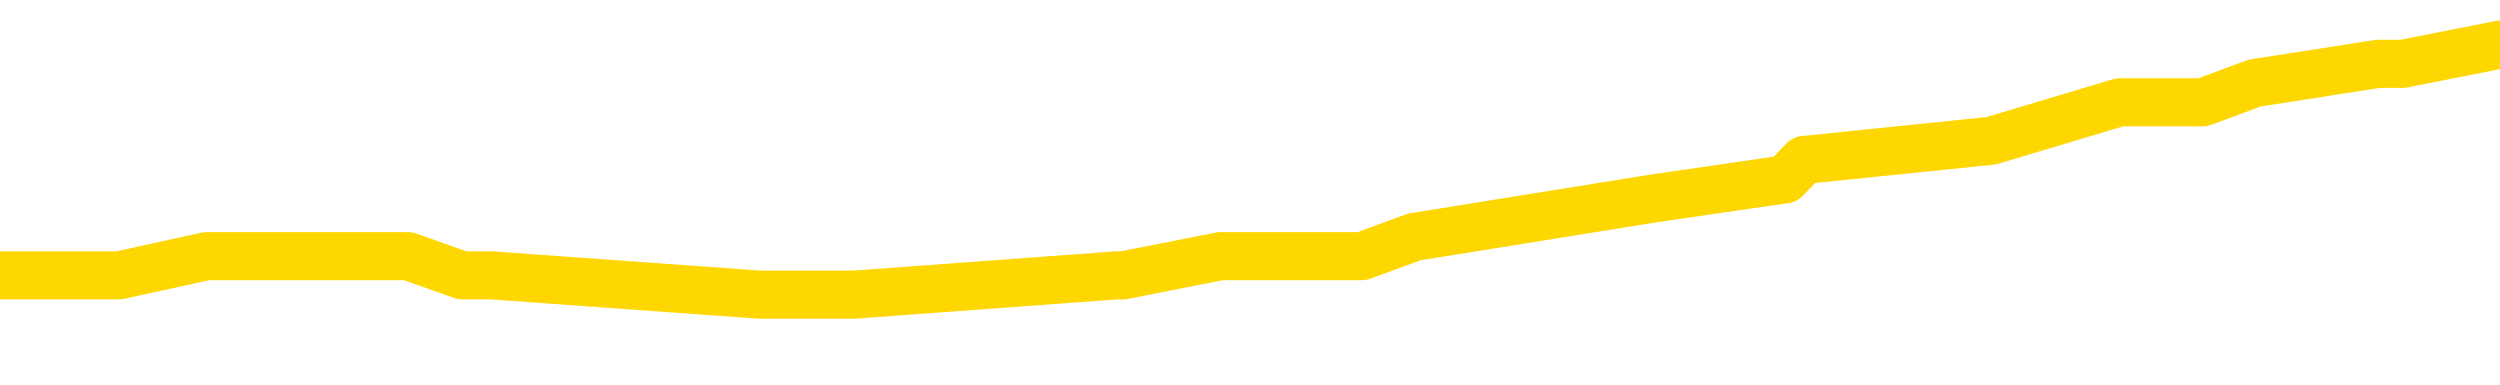 <svg xmlns="http://www.w3.org/2000/svg" version="1.1" viewBox="0 0 6500 1000">
	<path fill="none" stroke="gold" stroke-width="125" stroke-linecap="round" stroke-linejoin="round" d="M0 137079  L-974614 137079 L-974429 137029 L-973939 136930 L-973646 136880 L-973334 136780 L-973100 136730 L-973047 136630 L-972987 136530 L-972834 136480 L-972794 136380 L-972661 136330 L-972369 136280 L-971828 136280 L-971218 136230 L-971170 136230 L-970530 136180 L-970496 136180 L-969971 136180 L-969838 136130 L-969448 136030 L-969120 135931 L-969003 135831 L-968791 135731 L-968074 135731 L-967504 135681 L-967397 135681 L-967223 135631 L-967001 135531 L-966600 135481 L-966574 135381 L-965646 135281 L-965559 135181 L-965476 135081 L-965406 134982 L-965109 134932 L-964957 134832 L-963067 134882 L-962966 134882 L-962704 134882 L-962410 134932 L-962269 134832 L-962020 134832 L-961984 134782 L-961826 134732 L-961362 134632 L-961109 134582 L-960897 134482 L-960646 134432 L-960297 134382 L-959370 134282 L-959276 134182 L-958865 134132 L-957694 134032 L-956505 133983 L-956413 133883 L-956386 133783 L-956119 133683 L-955821 133583 L-955692 133483 L-955654 133383 L-954840 133383 L-954456 133433 L-953395 133483 L-953334 133483 L-953069 134482 L-952598 135431 L-952405 136380 L-952142 137329 L-951805 137279 L-951669 137229 L-951214 137179 L-950470 137129 L-950453 137079 L-950288 136980 L-950219 136980 L-949703 136930 L-948675 136930 L-948478 136880 L-947990 136830 L-947628 136780 L-947219 136780 L-946834 136830 L-945130 136830 L-945032 136830 L-944960 136830 L-944899 136830 L-944715 136780 L-944378 136780 L-943738 136730 L-943661 136680 L-943599 136680 L-943413 136630 L-943333 136630 L-943156 136580 L-943137 136530 L-942907 136530 L-942519 136480 L-941630 136480 L-941591 136430 L-941503 136380 L-941475 136280 L-940467 136230 L-940318 136130 L-940293 136080 L-940160 136030 L-940121 135981 L-938862 135931 L-938805 135931 L-938265 135881 L-938212 135881 L-938166 135881 L-937770 135831 L-937631 135781 L-937431 135731 L-937284 135731 L-937120 135731 L-936843 135781 L-936484 135781 L-935932 135731 L-935287 135681 L-935028 135581 L-934874 135531 L-934474 135481 L-934433 135431 L-934313 135381 L-934251 135431 L-934237 135431 L-934143 135431 L-933850 135381 L-933699 135181 L-933368 135081 L-933291 134982 L-933215 134932 L-932988 134782 L-932922 134682 L-932694 134582 L-932641 134482 L-932477 134432 L-931471 134382 L-931288 134332 L-930737 134282 L-930344 134182 L-929946 134132 L-929096 134032 L-929018 133983 L-928439 133933 L-927997 133933 L-927756 133883 L-927599 133883 L-927198 133783 L-927178 133783 L-926733 133733 L-926327 133683 L-926192 133583 L-926016 133483 L-925880 133383 L-925630 133283 L-924630 133233 L-924548 133183 L-924412 133133 L-924374 133083 L-923484 133033 L-923268 132984 L-922825 132934 L-922707 132884 L-922651 132834 L-921974 132834 L-921874 132784 L-921845 132784 L-920504 132734 L-920098 132684 L-920058 132634 L-919130 132584 L-919032 132534 L-918899 132484 L-918495 132434 L-918468 132384 L-918375 132334 L-918159 132284 L-917748 132184 L-916594 132084 L-916303 131985 L-916274 131885 L-915666 131835 L-915416 131735 L-915396 131685 L-914467 131635 L-914415 131535 L-914293 131485 L-914276 131385 L-914120 131335 L-913944 131235 L-913808 131185 L-913751 131135 L-913643 131085 L-913558 131035 L-913325 130986 L-913250 130936 L-912941 130886 L-912824 130836 L-912654 130786 L-912563 130736 L-912460 130736 L-912437 130686 L-912360 130686 L-912262 130586 L-911895 130536 L-911790 130486 L-911287 130436 L-910835 130386 L-910797 130336 L-910773 130286 L-910732 130236 L-910603 130186 L-910502 130136 L-910061 130086 L-909779 130036 L-909186 129987 L-909056 129937 L-908782 129837 L-908629 129787 L-908476 129737 L-908391 129637 L-908313 129587 L-908127 129537 L-908076 129537 L-908049 129487 L-907969 129437 L-907946 129387 L-907663 129287 L-907059 129187 L-906063 129137 L-905765 129087 L-905032 129037 L-904787 128988 L-904697 128938 L-904120 128888 L-903422 128838 L-902669 128788 L-902351 128738 L-901968 128638 L-901891 128588 L-901256 128538 L-901071 128488 L-900983 128488 L-900854 128488 L-900541 128438 L-900491 128388 L-900349 128338 L-900328 128288 L-899360 128238 L-898815 128188 L-898336 128188 L-898275 128188 L-897952 128188 L-897930 128138 L-897868 128138 L-897658 128088 L-897581 128038 L-897526 127989 L-897504 127939 L-897464 127889 L-897449 127839 L-896691 127789 L-896675 127739 L-895876 127689 L-895723 127639 L-894818 127589 L-894312 127539 L-894082 127439 L-894041 127439 L-893926 127389 L-893749 127339 L-892995 127389 L-892860 127339 L-892696 127289 L-892378 127239 L-892202 127139 L-891180 127039 L-891156 126940 L-890905 126890 L-890692 126790 L-890058 126740 L-889820 126640 L-889788 126540 L-889610 126440 L-889529 126340 L-889440 126290 L-889375 126190 L-888935 126090 L-888912 126040 L-888371 125991 L-888115 125941 L-887620 125891 L-886743 125841 L-886706 125791 L-886653 125741 L-886612 125691 L-886495 125641 L-886219 125591 L-886011 125491 L-885814 125391 L-885791 125291 L-885741 125191 L-885701 125141 L-885624 125091 L-885026 124992 L-884966 124942 L-884863 124892 L-884708 124842 L-884076 124792 L-883396 124742 L-883093 124642 L-882746 124592 L-882548 124542 L-882500 124442 L-882180 124392 L-881552 124342 L-881406 124292 L-881369 124242 L-881311 124192 L-881235 124092 L-880993 124092 L-880905 124042 L-880811 123993 L-880517 123943 L-880383 123893 L-880323 123843 L-880286 123743 L-880014 123743 L-879008 123693 L-878832 123643 L-878781 123643 L-878489 123593 L-878296 123493 L-877963 123443 L-877457 123393 L-876895 123293 L-876880 123193 L-876863 123143 L-876763 123043 L-876648 122944 L-876609 122844 L-876571 122794 L-876506 122794 L-876478 122744 L-876339 122794 L-876046 122794 L-875996 122794 L-875891 122794 L-875626 122744 L-875161 122694 L-875017 122694 L-874962 122594 L-874905 122544 L-874714 122494 L-874349 122444 L-874134 122444 L-873940 122444 L-873882 122444 L-873823 122344 L-873669 122294 L-873399 122244 L-872970 122494 L-872954 122494 L-872877 122444 L-872813 122394 L-872683 122044 L-872660 121995 L-872376 121945 L-872328 121895 L-872273 121845 L-871811 121795 L-871772 121795 L-871732 121745 L-871541 121695 L-871061 121645 L-870574 121595 L-870557 121545 L-870519 121495 L-870263 121445 L-870186 121345 L-869956 121295 L-869940 121195 L-869645 121095 L-869203 121045 L-868756 120996 L-868251 120946 L-868098 120896 L-867811 120846 L-867771 120746 L-867440 120696 L-867218 120646 L-866701 120546 L-866625 120496 L-866377 120396 L-866183 120296 L-866123 120246 L-865346 120196 L-865272 120196 L-865042 120146 L-865025 120146 L-864963 120096 L-864768 120046 L-864304 120046 L-864280 119997 L-864151 119997 L-862850 119997 L-862833 119997 L-862756 119947 L-862662 119947 L-862445 119947 L-862293 119897 L-862115 119947 L-862061 119997 L-861774 120046 L-861734 120046 L-861364 120046 L-860924 120046 L-860741 120046 L-860420 119997 L-860125 119997 L-859679 119897 L-859607 119847 L-859145 119747 L-858707 119697 L-858525 119647 L-857071 119547 L-856939 119497 L-856482 119397 L-856256 119347 L-855869 119247 L-855353 119147 L-854399 119047 L-853604 118948 L-852930 118898 L-852504 118798 L-852193 118748 L-851963 118598 L-851280 118448 L-851267 118298 L-851057 118098 L-851035 118048 L-850861 117949 L-849911 117899 L-849643 117799 L-848827 117749 L-848517 117649 L-848479 117599 L-848422 117499 L-847805 117449 L-847167 117349 L-845541 117299 L-844867 117249 L-844225 117249 L-844148 117249 L-844091 117249 L-844056 117249 L-844027 117199 L-843915 117099 L-843898 117049 L-843875 117000 L-843721 116950 L-843668 116850 L-843590 116800 L-843471 116750 L-843373 116700 L-843256 116650 L-842986 116550 L-842716 116500 L-842699 116400 L-842499 116350 L-842352 116250 L-842125 116200 L-841991 116150 L-841683 116100 L-841623 116050 L-841270 115951 L-840921 115901 L-840820 115851 L-840756 115751 L-840696 115701 L-840311 115601 L-839930 115551 L-839826 115501 L-839566 115451 L-839295 115351 L-839136 115301 L-839103 115251 L-839041 115201 L-838900 115151 L-838716 115101 L-838672 115051 L-838383 115051 L-838367 115001 L-838134 115001 L-838073 114952 L-838035 114952 L-837455 114902 L-837321 114852 L-837298 114652 L-837280 114302 L-837262 113903 L-837246 113503 L-837222 113103 L-837206 112804 L-837184 112454 L-837168 112104 L-837145 111905 L-837128 111705 L-837106 111555 L-837089 111455 L-837040 111305 L-836968 111155 L-836934 110906 L-836910 110706 L-836874 110506 L-836833 110306 L-836796 110206 L-836780 110006 L-836756 109857 L-836719 109757 L-836702 109607 L-836679 109507 L-836661 109407 L-836642 109307 L-836626 109207 L-836597 109057 L-836571 108908 L-836526 108858 L-836509 108758 L-836467 108708 L-836419 108608 L-836349 108508 L-836333 108408 L-836317 108308 L-836255 108258 L-836216 108208 L-836177 108158 L-836011 108108 L-835946 108058 L-835930 108008 L-835885 107909 L-835827 107859 L-835614 107809 L-835581 107759 L-835539 107709 L-835461 107659 L-834923 107609 L-834845 107559 L-834741 107459 L-834652 107409 L-834476 107359 L-834125 107309 L-833969 107259 L-833532 107209 L-833375 107159 L-833245 107109 L-832541 107009 L-832340 106960 L-831380 106860 L-830897 106810 L-830798 106810 L-830706 106760 L-830461 106710 L-830388 106660 L-829945 106560 L-829849 106510 L-829834 106460 L-829817 106410 L-829793 106360 L-829327 106310 L-829110 106260 L-828970 106210 L-828676 106160 L-828588 106110 L-828546 106060 L-828517 106010 L-828344 105961 L-828285 105911 L-828209 105861 L-828128 105811 L-828059 105811 L-827749 105761 L-827664 105711 L-827450 105661 L-827415 105611 L-826732 105561 L-826633 105511 L-826428 105461 L-826382 105411 L-826103 105361 L-826041 105311 L-826024 105211 L-825946 105161 L-825638 105061 L-825613 105011 L-825560 104912 L-825537 104862 L-825414 104812 L-825279 104712 L-825034 104662 L-824909 104662 L-824262 104612 L-824246 104612 L-824221 104612 L-824041 104512 L-823965 104462 L-823873 104412 L-823445 104362 L-823029 104312 L-822636 104212 L-822558 104162 L-822539 104112 L-822175 104062 L-821939 104012 L-821711 103963 L-821398 103913 L-821320 103863 L-821239 103763 L-821061 103663 L-821045 103613 L-820780 103513 L-820700 103463 L-820470 103413 L-820244 103363 L-819928 103363 L-819753 103313 L-819392 103313 L-819000 103263 L-818931 103163 L-818867 103113 L-818726 103013 L-818675 102964 L-818573 102864 L-818071 102814 L-817874 102764 L-817627 102714 L-817442 102664 L-817142 102614 L-817066 102564 L-816900 102464 L-816016 102414 L-815987 102314 L-815864 102214 L-815285 102164 L-815207 102114 L-814494 102114 L-814182 102114 L-813969 102114 L-813952 102114 L-813566 102114 L-813041 102014 L-812594 101965 L-812265 101915 L-812112 101865 L-811786 101865 L-811608 101815 L-811526 101815 L-811320 101715 L-811145 101665 L-810216 101615 L-809326 101565 L-809287 101515 L-809059 101515 L-808680 101465 L-807893 101415 L-807658 101365 L-807582 101315 L-807225 101265 L-806653 101165 L-806386 101115 L-806000 101065 L-805896 101065 L-805726 101065 L-805108 101065 L-804896 101065 L-804588 101065 L-804535 101015 L-804408 100966 L-804355 100916 L-804235 100866 L-803899 100766 L-802940 100716 L-802809 100616 L-802607 100566 L-801976 100516 L-801664 100466 L-801251 100416 L-801223 100366 L-801078 100316 L-800658 100266 L-799325 100266 L-799278 100216 L-799150 100116 L-799133 100066 L-798555 99967 L-798349 99917 L-798320 99867 L-798279 99817 L-798221 99767 L-798184 99717 L-798105 99667 L-797963 99617 L-797508 99567 L-797390 99517 L-797105 99467 L-796732 99417 L-796636 99367 L-796309 99317 L-795955 99267 L-795785 99217 L-795737 99167 L-795628 99117 L-795539 99067 L-795511 99017 L-795435 98918 L-795132 98868 L-795098 98768 L-795026 98718 L-794658 98668 L-794323 98618 L-794242 98618 L-794022 98568 L-793851 98518 L-793823 98468 L-793326 98418 L-792777 98318 L-791896 98268 L-791798 98168 L-791721 98118 L-791446 98068 L-791199 97969 L-791125 97919 L-791063 97819 L-790945 97769 L-790902 97719 L-790792 97669 L-790715 97569 L-790015 97519 L-789769 97469 L-789729 97419 L-789573 97369 L-788974 97369 L-788747 97369 L-788655 97369 L-788180 97369 L-787582 97269 L-787063 97219 L-787042 97169 L-786896 97119 L-786576 97119 L-786034 97119 L-785802 97119 L-785632 97119 L-785145 97069 L-784918 97019 L-784833 96970 L-784487 96920 L-784161 96920 L-783638 96870 L-783310 96820 L-782710 96770 L-782512 96670 L-782460 96620 L-782420 96570 L-782139 96520 L-781454 96420 L-781144 96370 L-781119 96270 L-780928 96220 L-780705 96170 L-780619 96120 L-779955 96020 L-779931 95971 L-779709 95871 L-779379 95821 L-779027 95721 L-778822 95671 L-778590 95571 L-778332 95521 L-778142 95421 L-778095 95371 L-777868 95321 L-777833 95271 L-777677 95221 L-777463 95171 L-777290 95121 L-777198 95071 L-776921 95021 L-776677 94972 L-776362 94922 L-775936 94922 L-775898 94922 L-775415 94922 L-775182 94922 L-774970 94872 L-774744 94822 L-774194 94822 L-773947 94772 L-773113 94772 L-773057 94722 L-773035 94672 L-772877 94622 L-772416 94572 L-772375 94522 L-772035 94422 L-771902 94372 L-771679 94322 L-771107 94272 L-770635 94222 L-770440 94172 L-770248 94122 L-770058 94072 L-769956 94022 L-769588 93973 L-769542 93923 L-769460 93873 L-768167 93823 L-768119 93773 L-767850 93773 L-767705 93773 L-767154 93773 L-767037 93723 L-766956 93673 L-766596 93623 L-766373 93573 L-766091 93523 L-765762 93423 L-765254 93373 L-765142 93323 L-765063 93273 L-764899 93223 L-764604 93223 L-764136 93223 L-763939 93273 L-763889 93273 L-763239 93223 L-763117 93173 L-762663 93173 L-762627 93123 L-762159 93073 L-762048 93023 L-762032 92974 L-761816 92974 L-761635 92924 L-761103 92924 L-760073 92924 L-759874 92874 L-759416 92824 L-758468 92724 L-758369 92674 L-758015 92574 L-757954 92524 L-757940 92474 L-757904 92424 L-757535 92374 L-757415 92324 L-757173 92274 L-757009 92224 L-756822 92174 L-756701 92124 L-755630 92024 L-754772 91975 L-754560 91875 L-754463 91825 L-754289 91725 L-753955 91675 L-753884 91625 L-753826 91575 L-753650 91575 L-753262 91525 L-753026 91475 L-752915 91425 L-752798 91375 L-751817 91325 L-751792 91275 L-751197 91175 L-751165 91175 L-751016 91125 L-750732 91075 L-749820 91075 L-748874 91075 L-748721 91025 L-748619 91025 L-748487 90976 L-748344 90926 L-748318 90876 L-748203 90826 L-747985 90776 L-747303 90726 L-747174 90676 L-746871 90626 L-746631 90526 L-746298 90476 L-745660 90426 L-745317 90326 L-745255 90276 L-745100 90276 L-744178 90276 L-743708 90276 L-743664 90276 L-743651 90226 L-743610 90176 L-743588 90126 L-743561 90076 L-743417 90026 L-742995 89977 L-742659 89977 L-742468 89927 L-742040 89927 L-741852 89877 L-741463 89777 L-740929 89727 L-740556 89677 L-740534 89677 L-740284 89627 L-740166 89577 L-740090 89527 L-739955 89477 L-739915 89427 L-739835 89377 L-739441 89327 L-738945 89277 L-738833 89177 L-738660 89127 L-738352 89077 L-737904 89027 L-737581 88978 L-737439 88878 L-737012 88778 L-736858 88678 L-736803 88578 L-735989 88528 L-735970 88478 L-735598 88428 L-735541 88428 L-734412 88378 L-734344 88378 L-733786 88328 L-733591 88278 L-733455 88228 L-733221 88178 L-732874 88128 L-732840 88028 L-732805 87979 L-732736 87879 L-732387 87829 L-732215 87779 L-731730 87729 L-731714 87679 L-731389 87629 L-731231 87579 L-730091 87479 L-730066 87429 L-729874 87329 L-729680 87279 L-729430 87229 L-729413 87179 L-728393 87129 L-728095 87079 L-728020 87029 L-727884 86930 L-727708 86880 L-727131 86780 L-726916 86730 L-726852 86680 L-726721 86630 L-726684 86530 L-726161 86480 L-726023 106160 L-726009 106160 L-725986 106160 L-725965 106160 L-725738 86430 L-724962 86430 L-724921 86430 L-724553 86430 L-724475 86380 L-724423 86330 L-723750 86280 L-723007 86230 L-722582 86230 L-722135 86180 L-721073 86130 L-720761 86030 L-720351 86030 L-720279 85981 L-719755 85981 L-719660 85981 L-719643 85981 L-719198 85931 L-719012 85831 L-718232 85731 L-717560 85681 L-717148 85531 L-716916 85431 L-716775 85381 L-716694 85281 L-716673 85231 L-716597 85231 L-716469 85181 L-716152 85231 L-715928 85231 L-715603 85181 L-715541 85181 L-715171 85181 L-715138 85181 L-714929 85181 L-714261 85181 L-714184 85181 L-714026 85081 L-713915 85081 L-713589 85031 L-713434 84982 L-713093 84982 L-713036 84882 L-712698 84782 L-712494 84732 L-712441 84632 L-711065 84582 L-710935 84532 L-710502 84482 L-710181 84432 L-709354 84332 L-709230 84282 L-708500 84182 L-708344 84082 L-708303 84032 L-708249 83983 L-708226 83933 L-708112 83883 L-707816 83833 L-707526 83783 L-707471 83733 L-707351 83683 L-707320 83633 L-707221 83583 L-706777 83583 L-706625 83533 L-705790 83533 L-705248 83483 L-704913 83483 L-704898 83433 L-704822 83383 L-704706 83333 L-704511 83283 L-704247 83233 L-703412 83183 L-703316 83133 L-702794 83083 L-702753 83033 L-702653 82984 L-701825 82984 L-701690 82934 L-701351 82934 L-700797 82884 L-700418 82834 L-700255 82784 L-699945 82734 L-699132 82684 L-698826 82634 L-698558 82634 L-698236 82634 L-697915 82684 L-697640 82684 L-696811 82584 L-696716 82534 L-696624 82384 L-696519 82234 L-696132 82084 L-695652 81985 L-695636 81935 L-695517 81885 L-695149 81785 L-695054 81735 L-694220 81635 L-694143 81585 L-693844 81535 L-693753 81485 L-693346 81385 L-693236 81285 L-692536 81235 L-692063 81185 L-692003 81135 L-691784 81035 L-691511 80986 L-691398 80936 L-690370 80886 L-689984 80836 L-689964 80786 L-689631 80736 L-689386 80686 L-688953 80636 L-688843 80586 L-688725 80536 L-688274 80436 L-687683 80386 L-687347 80336 L-685454 80286 L-685340 80186 L-685128 80136 L-683810 80086 L-683703 68848 L-683638 57759 L-683601 47519 L-683540 47519 L-683040 58658 L-682365 69647 L-682343 79787 L-682073 79687 L-681104 79687 L-680415 79637 L-680253 79587 L-679712 79537 L-679623 79487 L-678603 79437 L-677656 79337 L-677290 79387 L-677187 79437 L-676599 79437 L-676540 79437 L-676439 79387 L-675999 79287 L-675891 79237 L-675450 79187 L-674450 79037 L-674193 78888 L-674091 78738 L-673960 78638 L-673594 78538 L-673013 78438 L-672982 78388 L-672666 78338 L-670684 78288 L-670568 78238 L-670500 78238 L-670141 78188 L-668523 78138 L-668345 78138 L-668201 78138 L-667379 78188 L-667326 78238 L-667271 78238 L-666837 78238 L-665857 78288 L-665783 78288 L-664698 78238 L-664485 78238 L-663769 78138 L-663380 78088 L-663162 77989 L-662842 77889 L-662348 77789 L-662221 77739 L-661992 77639 L-661759 77539 L-661700 77489 L-661411 77439 L-661139 77339 L-660109 77289 L-658444 77239 L-658024 77189 L-657887 77139 L-657731 77139 L-657426 77089 L-657198 76990 L-657039 76940 L-656880 76840 L-656711 76740 L-656663 76690 L-656610 76640 L-656588 76640 L-656202 76590 L-655953 76590 L-655682 76590 L-655521 76590 L-655432 76590 L-653773 76590 L-653608 76640 L-653228 76590 L-652768 76590 L-652158 76490 L-651065 76440 L-650634 76390 L-650603 76340 L-650540 76290 L-650523 76240 L-648819 76190 L-648777 76140 L-648311 76090 L-648124 76040 L-648092 75941 L-647496 75891 L-647447 75841 L-647124 75791 L-647073 75741 L-646863 75691 L-646845 75641 L-646579 75541 L-646526 75491 L-646057 75441 L-645546 75341 L-645468 75341 L-645174 75291 L-645157 75241 L-645119 75191 L-645047 75141 L-644890 75091 L-643944 75091 L-643888 75091 L-643367 75091 L-643174 75041 L-643073 75041 L-642848 74992 L-642338 74992 L-641950 76340 L-641880 76340 L-641532 76290 L-641175 76240 L-640046 74792 L-639994 74692 L-639768 74642 L-639735 74592 L-639610 74492 L-639511 74492 L-639246 74492 L-638506 74542 L-637927 74542 L-637634 74542 L-636928 74542 L-636749 74492 L-636726 74492 L-636090 74442 L-635779 74392 L-635382 74392 L-635353 74342 L-635332 74292 L-635178 74242 L-634493 74242 L-634476 74242 L-634137 74242 L-633864 74192 L-633827 74142 L-633771 74042 L-633749 73993 L-633677 73943 L-633345 73893 L-633239 73843 L-633210 73743 L-633012 73693 L-632859 73643 L-631991 73593 L-631428 73493 L-631412 73493 L-631311 73443 L-631209 73493 L-631062 73493 L-630984 73493 L-630946 73443 L-630891 73393 L-630817 73343 L-630673 73293 L-630191 73293 L-629786 73243 L-628920 73293 L-628900 73293 L-628642 73293 L-628566 73293 L-628537 73243 L-628526 73143 L-628509 73093 L-628216 73043 L-628177 72994 L-628105 72944 L-628031 72894 L-627826 72844 L-627666 72694 L-627365 72544 L-627287 72344 L-627270 72194 L-627054 72094 L-626823 72094 L-626713 72144 L-626343 72194 L-626185 72194 L-625953 72194 L-625785 72194 L-625640 72144 L-625508 72094 L-624232 71995 L-623828 71895 L-623768 71845 L-623651 71745 L-623226 71695 L-623210 71595 L-623148 71545 L-622875 71445 L-622763 71395 L-622480 71295 L-622203 71245 L-621778 71145 L-621756 71095 L-621677 71045 L-621552 70996 L-620965 70946 L-620574 70896 L-620239 70846 L-619649 70796 L-619547 70796 L-619377 70746 L-619241 70746 L-618413 70696 L-617227 70646 L-617191 70596 L-617136 70596 L-616915 70546 L-616710 70546 L-616556 70546 L-616299 70496 L-616223 70446 L-615680 70396 L-615643 70346 L-615395 70296 L-615007 70246 L-614181 70196 L-613823 70146 L-613513 70146 L-613255 70096 L-613031 70046 L-612625 69997 L-612508 69947 L-612325 69897 L-612272 69897 L-612083 69847 L-611913 69797 L-611884 69747 L-611604 69697 L-611293 69647 L-611155 69597 L-610845 69547 L-610651 69547 L-610636 69497 L-609917 69497 L-609783 69397 L-609485 69347 L-609395 69297 L-608794 69297 L-608756 69247 L-608678 69197 L-608057 69147 L-607906 69047 L-607865 68998 L-607554 68948 L-607363 68898 L-607170 68798 L-607114 68698 L-606805 68648 L-606753 68598 L-606698 68648 L-606673 68648 L-606548 68648 L-605737 68598 L-605661 68548 L-605120 68498 L-604851 68448 L-604192 68398 L-603284 68348 L-603043 68298 L-602511 68248 L-602294 68198 L-601186 68248 L-601136 68248 L-600360 68248 L-599813 68198 L-599701 68148 L-599549 68048 L-599493 67999 L-599328 67949 L-598951 67899 L-598503 67849 L-598448 67799 L-598294 67749 L-597614 67699 L-597394 67649 L-596876 67599 L-596027 67499 L-596011 67449 L-594220 67399 L-593666 67349 L-593549 67299 L-592543 67249 L-592506 67199 L-592273 67199 L-592181 67199 L-592141 67199 L-591809 67149 L-591457 67099 L-591192 67000 L-590905 66950 L-590594 66850 L-590340 66750 L-590247 66700 L-589756 66650 L-589549 66600 L-588984 66550 L-588869 66600 L-588518 66550 L-588467 66550 L-588426 66550 L-587823 66450 L-587089 66350 L-586508 66250 L-586272 66150 L-585732 66000 L-585580 65901 L-585078 65851 L-584868 65751 L-584845 65751 L-584786 65701 L-583824 65701 L-583646 65651 L-583204 65601 L-583180 65501 L-583025 65451 L-582943 65451 L-582793 65501 L-582146 65501 L-582096 65451 L-580976 65401 L-579992 65351 L-579931 65301 L-579210 65251 L-578345 65201 L-577966 65151 L-577748 65151 L-576988 65101 L-576936 65051 L-576627 64952 L-575776 64952 L-575582 64902 L-575406 64852 L-575181 64852 L-575055 64802 L-574863 64802 L-574630 64752 L-574461 64802 L-574174 64752 L-573895 64752 L-573812 64702 L-573641 64652 L-573625 64552 L-573471 64502 L-573431 64452 L-572656 64402 L-572579 64402 L-572347 64302 L-571920 64252 L-571575 64202 L-570992 64152 L-570723 64152 L-570464 64152 L-570335 64052 L-570318 64002 L-570204 63953 L-570181 63903 L-569947 63853 L-569911 63803 L-568594 63803 L-568539 63753 L-567860 63653 L-567287 63653 L-567162 63653 L-567009 63653 L-566932 63653 L-566620 63553 L-566347 63503 L-566258 63403 L-566156 63403 L-565228 63353 L-565152 63353 L-564788 63353 L-564763 63303 L-564727 63253 L-563951 63153 L-563859 63103 L-563719 63053 L-563318 63003 L-563056 63003 L-562813 63053 L-562598 63003 L-562518 63003 L-562442 63003 L-562365 63003 L-562178 63053 L-562112 63053 L-561862 63053 L-561807 63003 L-561670 62954 L-561590 62854 L-561477 62804 L-561254 62754 L-561089 62704 L-561048 62654 L-560879 62604 L-560508 62554 L-560493 62504 L-560377 62454 L-559656 62404 L-559620 62354 L-559487 62354 L-559139 62304 L-558728 62304 L-558692 62304 L-558614 62254 L-558575 62204 L-558211 62154 L-558006 62104 L-557991 62054 L-557646 62004 L-557298 62004 L-556972 62004 L-556870 61955 L-556717 61955 L-556523 61905 L-556291 61905 L-556199 61905 L-556043 61905 L-555966 61905 L-555925 61855 L-555812 61805 L-555788 61755 L-555538 61755 L-555399 61655 L-554821 61505 L-553993 61405 L-553505 61305 L-553384 61255 L-553345 61205 L-553332 61155 L-553180 61055 L-553079 60956 L-552846 60906 L-552456 60806 L-552152 60756 L-552136 60706 L-551965 60656 L-551727 60556 L-551130 60556 L-550527 60506 L-550487 60506 L-550446 60506 L-550293 60456 L-550240 60406 L-550178 60356 L-550109 60306 L-550055 60206 L-550030 60156 L-549983 60106 L-549888 60006 L-549751 59957 L-549598 59907 L-549466 59857 L-549425 59857 L-549389 59807 L-549327 59757 L-549054 59657 L-548740 59607 L-548699 59507 L-548614 59457 L-548436 59407 L-548199 59357 L-547841 59307 L-547811 59257 L-547242 59207 L-547119 59157 L-546883 59107 L-546861 59107 L-546579 59057 L-546294 59057 L-546038 59057 L-545466 59007 L-545170 58958 L-545094 58908 L-544395 58858 L-544317 58808 L-544282 58758 L-544256 58708 L-544204 58608 L-544010 58558 L-543870 58458 L-543834 58408 L-543794 58358 L-543198 58308 L-542966 58258 L-542683 58608 L-542628 58908 L-542554 59257 L-542476 59557 L-542240 59457 L-541996 59407 L-541861 59357 L-541754 59307 L-541674 59257 L-541287 59157 L-541160 59107 L-541008 59057 L-540970 59007 L-540824 58958 L-540603 58908 L-540429 58858 L-540360 58808 L-539538 58708 L-539522 58708 L-539227 58658 L-538440 58608 L-538130 58608 L-537984 58558 L-537756 58508 L-537555 58408 L-536618 58358 L-536581 58308 L-536558 58258 L-536518 58158 L-536249 58108 L-535652 58058 L-535589 58008 L-535553 57959 L-535536 57909 L-534841 57909 L-534640 57909 L-534608 57909 L-534275 57909 L-534167 57859 L-533542 57759 L-533038 57709 L-533001 57609 L-532559 57609 L-532462 57559 L-532304 57559 L-531990 57559 L-531978 57559 L-531538 57609 L-531056 57659 L-530927 57659 L-530607 57659 L-530539 57609 L-530234 57609 L-530059 57559 L-529865 57509 L-529622 57409 L-529424 57309 L-529399 57209 L-528821 57159 L-528751 57109 L-528341 57059 L-528287 57009 L-528241 56960 L-527877 56910 L-527730 56860 L-527525 56810 L-527429 56810 L-527274 56760 L-527212 56710 L-527064 56610 L-526964 56560 L-526407 56560 L-526385 56660 L-526213 56710 L-525671 56760 L-525610 56760 L-525556 56660 L-525527 56560 L-525456 56510 L-525440 56410 L-525376 56360 L-525340 56260 L-525185 56210 L-524859 56160 L-524293 56110 L-524279 56060 L-524217 55961 L-524115 55861 L-524069 55861 L-523827 55811 L-523404 55811 L-523250 55811 L-521508 55711 L-520966 55661 L-520023 55611 L-519614 55561 L-519072 55461 L-518876 55411 L-518707 55361 L-518412 55311 L-518297 55261 L-518282 55261 L-518127 55211 L-517987 55161 L-517911 55061 L-517779 55061 L-517431 55061 L-517060 55111 L-516462 55111 L-516286 55111 L-516130 55061 L-515861 55011 L-515710 55011 L-515419 55161 L-515395 55261 L-515312 55361 L-515084 55461 L-514385 55411 L-514258 55361 L-513827 55311 L-513733 55261 L-512528 55261 L-512479 55211 L-512185 55211 L-511782 55161 L-511506 55061 L-511487 55011 L-511369 54962 L-511293 54912 L-511111 54862 L-510631 54812 L-510180 54712 L-509770 54662 L-509739 54612 L-509321 54562 L-509207 54562 L-509089 54562 L-509074 54562 L-508879 54512 L-508858 54412 L-508626 54362 L-508182 54312 L-507863 54212 L-507398 54212 L-507233 54162 L-507078 54112 L-506922 54112 L-506469 54112 L-506150 54112 L-506095 54162 L-505724 54162 L-505686 54212 L-505359 54212 L-505243 54162 L-505144 54112 L-504818 54012 L-504431 53963 L-504170 53913 L-503812 53813 L-503555 53763 L-501385 53713 L-501336 53663 L-501313 53613 L-500902 53613 L-500840 53613 L-500770 53663 L-500539 53663 L-500228 53613 L-499925 53513 L-499881 53463 L-499573 53413 L-499440 53363 L-499223 53313 L-498511 53263 L-498356 53263 L-498218 53213 L-498069 53213 L-498048 53213 L-497854 53163 L-497828 53113 L-497737 53063 L-497715 53013 L-497699 52964 L-497599 52914 L-496670 52864 L-496212 52864 L-495120 52764 L-494698 52764 L-494294 52714 L-494255 52664 L-494002 52614 L-493227 52514 L-493211 52464 L-493186 52414 L-492993 52364 L-492257 52314 L-491988 52264 L-491947 52214 L-491548 52114 L-491523 52064 L-490734 52014 L-490054 51965 L-488683 51915 L-488413 51865 L-488364 51815 L-487827 51715 L-487794 51665 L-487692 51565 L-487369 51515 L-487289 51465 L-487020 51465 L-486107 51415 L-485969 51415 L-485720 51315 L-485174 51315 L-484752 51265 L-484559 51215 L-484544 51215 L-484406 51115 L-484312 51065 L-484185 51015 L-483925 50966 L-483900 50866 L-483809 50816 L-483499 50766 L-483438 50716 L-483321 50716 L-482972 50716 L-482161 50716 L-481930 50616 L-481101 50616 L-480869 50516 L-480652 50466 L-480133 50466 L-479495 50416 L-479079 50366 L-478757 50316 L-478276 50266 L-477850 50266 L-477789 50216 L-477441 50216 L-477400 50166 L-477386 50116 L-477287 50016 L-477241 50016 L-476756 49967 L-475955 49967 L-475620 49967 L-474539 49917 L-474059 49867 L-474036 49817 L-473896 49767 L-473340 49717 L-472644 49667 L-472335 49617 L-472113 49567 L-472008 49517 L-471906 49417 L-471234 49367 L-471140 49317 L-471118 49317 L-471041 49267 L-470863 49267 L-470691 49267 L-470510 49217 L-470497 49167 L-470421 49117 L-470256 49067 L-469742 49017 L-469726 48968 L-469585 48968 L-469223 48918 L-469198 48918 L-469068 48868 L-469043 48818 L-468681 48768 L-468156 48668 L-468062 48618 L-467846 48518 L-467753 48468 L-467728 48418 L-467264 48368 L-467187 48368 L-466785 48318 L-466334 48318 L-465083 48268 L-465044 48218 L-464612 48168 L-464579 48118 L-463860 48068 L-463684 48018 L-463549 47969 L-463242 47919 L-463187 47869 L-463162 47769 L-463146 47669 L-462971 47619 L-462782 47569 L-462274 47569 L-461900 47169 L-461562 46720 L-461523 46320 L-460804 45971 L-460711 45921 L-460672 45871 L-460131 45871 L-460107 45821 L-459705 45771 L-459279 45721 L-459008 45721 L-458829 45671 L-458583 45571 L-458559 45521 L-458503 45421 L-457886 45371 L-457383 45321 L-456996 45321 L-456377 45371 L-456161 45371 L-456006 45421 L-454714 45321 L-454614 45271 L-454172 45171 L-453841 45121 L-453540 45021 L-453298 44972 L-452563 44872 L-451984 44822 L-451154 44772 L-451054 44722 L-450496 44672 L-450358 44622 L-448717 44572 L-448656 44572 L-448562 44572 L-447595 44572 L-447417 44522 L-447130 44522 L-446913 44522 L-446834 44472 L-446563 44472 L-446448 44422 L-446295 44372 L-445984 44322 L-445906 44272 L-445815 44272 L-445738 44222 L-445621 44222 L-445442 44172 L-445350 44122 L-445312 44072 L-444809 44072 L-444590 44022 L-444461 44022 L-444306 43973 L-444251 43923 L-444127 43923 L-443742 43873 L-443233 43823 L-443161 43773 L-442681 43723 L-442604 43673 L-442503 43673 L-442270 43623 L-441805 43623 L-441575 43623 L-441559 43623 L-441327 43623 L-441172 43623 L-441111 43623 L-440917 43573 L-440647 43473 L-439895 43423 L-438942 43423 L-438906 43373 L-438681 43373 L-438241 43373 L-437961 43273 L-437612 43223 L-436543 43173 L-435615 43173 L-435484 43173 L-435438 43173 L-435368 43123 L-435214 43123 L-435136 43023 L-434963 42924 L-434528 42824 L-434324 42774 L-434263 42674 L-433681 42624 L-433527 42524 L-433411 42474 L-433371 42424 L-433201 42374 L-433064 42324 L-432854 42224 L-432776 42174 L-432753 42124 L-432544 42024 L-432134 41975 L-432110 41925 L-431886 41875 L-431741 41825 L-431706 41775 L-431693 41725 L-431670 41675 L-431437 41625 L-431252 41575 L-431034 41525 L-431009 41475 L-430320 41425 L-430216 41375 L-430181 41325 L-430160 41275 L-429966 41225 L-429913 41175 L-429796 41075 L-429714 41075 L-429603 41025 L-429289 40976 L-428829 40926 L-428574 40876 L-428340 40776 L-428210 40726 L-427858 40676 L-427799 40626 L-427646 40576 L-427074 40476 L-426987 40426 L-426834 40326 L-426538 40226 L-426168 40126 L-425865 40026 L-425788 39977 L-425384 39927 L-425215 39927 L-425071 39927 L-424531 39927 L-424471 39927 L-424455 39827 L-424289 39777 L-424083 39727 L-424008 39727 L-423915 39677 L-423506 39627 L-423490 39577 L-423466 39577 L-423273 39527 L-423197 39977 L-423026 40426 L-422964 40826 L-422948 41275 L-422434 41225 L-422213 41175 L-421594 41075 L-421340 41025 L-421146 40976 L-421107 40926 L-421033 40926 L-420968 40926 L-420318 40926 L-420279 40976 L-420105 40976 L-420039 40976 L-419365 40976 L-418976 40876 L-418714 40826 L-418476 40776 L-418399 40676 L-418383 40576 L-418181 40526 L-417810 40426 L-417585 40376 L-416949 40326 L-416929 40326 L-416542 40276 L-416448 40276 L-416390 40226 L-416114 40176 L-415805 40176 L-415728 40126 L-414876 40176 L-414534 40426 L-414097 40726 L-413663 40976 L-413168 41225 L-413018 41175 L-412750 41225 L-411512 41275 L-411455 41375 L-409691 41425 L-409501 41375 L-408491 41325 L-408340 41275 L-407964 41375 L-407643 41475 L-407038 41575 L-406968 41675 L-406791 41625 L-405963 41575 L-405824 41525 L-405437 41475 L-405253 41425 L-405209 41375 L-405089 41325 L-404879 41275 L-404432 41175 L-404084 41125 L-403952 41075 L-403543 41025 L-403192 41025 L-402907 40976 L-402714 40926 L-402559 40926 L-402395 40876 L-402327 40826 L-402227 40826 L-401993 40776 L-401877 40776 L-401824 40726 L-401282 40726 L-400818 40676 L-399636 40676 L-399502 40676 L-399478 40676 L-399425 40676 L-398757 40676 L-397723 40576 L-397529 40526 L-397349 40476 L-397198 40476 L-397157 40426 L-397142 40426 L-397080 40376 L-396755 40326 L-395595 40276 L-395401 40226 L-395224 40176 L-394110 40126 L-393250 40076 L-393144 40076 L-392670 40026 L-392478 40026 L-390156 39977 L-390078 39927 L-389957 39827 L-389923 39777 L-389885 39677 L-389791 39527 L-389575 39427 L-388994 39327 L-388608 39277 L-387835 39227 L-387757 39177 L-387060 39177 L-386518 39177 L-386477 39127 L-386347 39127 L-385883 39077 L-385845 39027 L-385710 38978 L-385342 38928 L-385312 38878 L-385162 38878 L-384761 38828 L-382937 38878 L-382130 38828 L-381412 38828 L-381395 38828 L-381081 38728 L-380520 38678 L-380018 38628 L-379499 38578 L-379478 38528 L-377734 38478 L-377565 38428 L-377369 38378 L-376476 38328 L-375957 38228 L-375746 38178 L-375489 38128 L-374779 38078 L-373829 38028 L-373171 37979 L-373131 37879 L-372845 37829 L-372762 37779 L-372667 37779 L-372535 37729 L-372458 37729 L-371723 37729 L-371385 37679 L-371336 37729 L-371081 37729 L-370794 37679 L-370368 37679 L-369788 37629 L-369529 37629 L-369378 37579 L-369130 37579 L-369092 37579 L-368295 37529 L-368257 37479 L-368080 37479 L-367671 37379 L-367442 37379 L-367366 37379 L-367235 37379 L-367118 37329 L-366770 37279 L-366707 37229 L-366555 37179 L-365814 37129 L-365702 37079 L-365532 37029 L-365493 36980 L-365199 36980 L-364797 36980 L-364621 36980 L-364526 36980 L-364217 36930 L-363415 36880 L-362957 36780 L-362437 36730 L-361948 36680 L-361253 36630 L-360206 36580 L-359938 36580 L-359883 36530 L-359723 36530 L-359471 36530 L-359225 36480 L-359146 36430 L-358932 36330 L-358620 36280 L-358157 36180 L-358142 36130 L-357846 36130 L-357833 36080 L-356842 36030 L-356169 35981 L-355834 35881 L-355218 35881 L-355081 35831 L-354442 35781 L-354312 35731 L-353361 35631 L-353262 35531 L-352702 35481 L-352294 35481 L-351865 35481 L-351774 35431 L-350939 35431 L-350576 35431 L-350536 35481 L-350404 35531 L-350227 35531 L-350011 35531 L-349957 35481 L-349800 35381 L-349547 35331 L-348447 35281 L-348370 35231 L-348150 35181 L-348019 35081 L-347983 35031 L-347789 34982 L-347690 34932 L-347206 34882 L-346922 34832 L-346762 34782 L-346667 34682 L-346395 34632 L-346126 34582 L-346110 34382 L-345971 34232 L-345833 34082 L-345506 33883 L-345197 33783 L-345156 33733 L-345080 33633 L-344965 33583 L-344115 33483 L-343788 33433 L-343457 33383 L-343324 33383 L-343108 33383 L-343092 33383 L-342411 33383 L-342318 33283 L-342295 33233 L-342279 33133 L-342240 33083 L-341828 32984 L-341559 32934 L-341519 32884 L-341151 32884 L-340941 32834 L-339858 32834 L-339842 32784 L-339813 32734 L-339793 32734 L-339416 32634 L-339161 32584 L-338913 32484 L-338774 32384 L-338642 32334 L-338310 32284 L-338217 32234 L-338156 32184 L-337598 32134 L-337537 32084 L-337381 32034 L-337187 31985 L-336994 31935 L-336979 31885 L-336940 31835 L-336901 31785 L-336630 31735 L-336507 31685 L-336475 31635 L-336375 31635 L-336220 31635 L-336079 31635 L-335794 31585 L-335469 31585 L-334773 31535 L-334750 31535 L-334241 31535 L-333395 31535 L-333032 31485 L-332877 31435 L-332273 31435 L-332104 31435 L-332043 31435 L-331988 31385 L-330932 31335 L-330914 31335 L-330008 31335 L-329986 31335 L-329819 31285 L-329577 31285 L-329527 31235 L-329472 31135 L-329335 31085 L-329295 31035 L-328367 30986 L-328312 30986 L-328190 30986 L-328118 30986 L-328002 30986 L-327824 31035 L-326841 30986 L-326702 30986 L-326584 30886 L-326290 30786 L-326043 30736 L-326006 30686 L-325951 30736 L-325930 30736 L-325797 30736 L-325718 30736 L-325580 30686 L-324957 30686 L-324791 30636 L-324326 30636 L-324150 30536 L-324133 30486 L-324073 30436 L-323957 30386 L-323474 30336 L-322778 30286 L-322405 30236 L-322236 30186 L-321270 30136 L-321115 30086 L-320937 30086 L-320845 30036 L-320590 30036 L-320419 30036 L-319772 29987 L-319761 29987 L-319181 29937 L-319043 29937 L-318988 29837 L-318252 29787 L-318214 29737 L-318136 29737 L-317494 29687 L-316720 29687 L-316627 29637 L-316578 29637 L-316563 29587 L-316527 29587 L-316511 29487 L-316448 29437 L-316432 29387 L-316412 29387 L-316257 29337 L-316218 29287 L-316202 29237 L-316163 29187 L-316023 29137 L-315947 29087 L-315582 29037 L-315235 28988 L-314461 28938 L-313858 28888 L-313662 28838 L-313432 28838 L-313294 28788 L-312656 28788 L-312367 28738 L-312345 28738 L-311885 28688 L-311652 28688 L-311597 28638 L-311559 28588 L-311056 28538 L-310506 28488 L-309718 28438 L-308595 28438 L-307700 28388 L-307613 28388 L-307313 28338 L-307241 28288 L-307125 28238 L-305949 28188 L-305601 28138 L-305578 28088 L-305059 28038 L-304912 27989 L-304804 27939 L-304595 27889 L-304440 27839 L-304417 27789 L-304223 27739 L-304147 27689 L-304003 27639 L-303202 27589 L-303056 27539 L-302776 27489 L-302599 27439 L-302289 27389 L-301477 27339 L-300549 27339 L-298957 27289 L-298714 27239 L-298073 27189 L-297877 27139 L-297800 27089 L-297282 27039 L-297050 27039 L-297027 26990 L-296895 26990 L-296556 26940 L-296545 26890 L-296329 26840 L-296292 26790 L-295750 26740 L-295221 26640 L-295153 26590 L-294860 26540 L-294313 26440 L-294277 26390 L-294225 26340 L-294125 26240 L-293893 26240 L-293313 26240 L-293215 26290 L-293141 26290 L-292809 26240 L-292059 26190 L-292020 26140 L-291340 26140 L-291186 26140 L-290859 26090 L-290643 26040 L-290412 26040 L-290115 25991 L-289869 25941 L-289518 25891 L-289465 25841 L-288706 25791 L-288012 25691 L-287662 25591 L-287198 25541 L-286565 25491 L-286156 25441 L-286078 25491 L-285652 25491 L-285009 25441 L-284840 25441 L-284098 25391 L-283911 25341 L-283616 25291 L-283044 25241 L-283018 25191 L-281999 25191 L-281512 25141 L-281419 25141 L-281358 25091 L-281070 25041 L-280784 24992 L-280722 24942 L-280543 24942 L-279831 24892 L-279656 24842 L-279457 24792 L-279305 24742 L-279214 24692 L-279152 24642 L-278610 24642 L-278300 24592 L-278208 24492 L-278130 24392 L-277563 24342 L-277472 24342 L-277218 24242 L-276891 24142 L-276854 23993 L-276699 23843 L-276467 23793 L-276145 23743 L-275012 23693 L-274813 23643 L-274287 23593 L-274043 23593 L-273797 23543 L-273717 23493 L-273697 23393 L-273620 23343 L-273565 23243 L-273487 23193 L-273449 23143 L-273270 23043 L-273233 22994 L-273001 22944 L-271763 22894 L-271437 22844 L-271397 22744 L-270615 22694 L-270468 22644 L-269477 22594 L-269270 22594 L-268845 22594 L-268717 22594 L-268313 22644 L-268225 22594 L-267568 22544 L-266861 22494 L-266252 22444 L-266059 22394 L-265826 22294 L-265208 22244 L-264912 22144 L-264472 22094 L-264318 22044 L-264163 21995 L-263407 21895 L-263056 21845 L-262654 21845 L-262616 21795 L-261610 21795 L-261290 21795 L-261043 21745 L-260343 21645 L-260270 21595 L-259957 21545 L-258877 21495 L-258686 21445 L-258452 21445 L-258257 21395 L-257757 21345 L-257003 21345 L-256889 21345 L-256689 21345 L-256648 21295 L-256555 21245 L-256242 21195 L-256154 21145 L-256038 21095 L-255720 21095 L-255651 21045 L-255626 20996 L-255264 20946 L-255226 20896 L-255009 20846 L-254506 20896 L-253903 20946 L-253692 21045 L-253539 21095 L-253501 21095 L-253457 20996 L-253422 20946 L-253290 20896 L-252880 20846 L-252510 20796 L-252456 20746 L-252440 20696 L-252361 20646 L-251951 20596 L-251798 20546 L-251782 20446 L-251743 20396 L-251564 20296 L-251488 20246 L-251257 20196 L-250467 20146 L-250389 20146 L-249654 20046 L-249499 19997 L-249259 19897 L-249197 19797 L-249112 19747 L-249089 19647 L-248971 19547 L-248957 19447 L-248895 19347 L-248858 19297 L-248764 19247 L-248741 19247 L-248625 19197 L-248392 19147 L-248222 19047 L-247402 19047 L-247001 18998 L-246846 18998 L-246341 18998 L-246227 18998 L-245630 18998 L-245256 18948 L-245204 18948 L-245011 18898 L-244314 18898 L-244276 18848 L-244131 18848 L-243906 18798 L-243644 18748 L-243270 18698 L-242844 18648 L-242715 18598 L-242695 18498 L-242202 18498 L-241505 18448 L-241274 18498 L-241120 18498 L-240152 18498 L-239927 18548 L-239649 18548 L-239633 18498 L-239107 18448 L-238578 18398 L-238430 18348 L-238411 18298 L-237869 18248 L-237559 18198 L-237441 18098 L-237250 17999 L-237113 17899 L-236786 17849 L-236670 17799 L-236360 17799 L-235934 17749 L-235878 17749 L-235645 17799 L-235549 17799 L-235416 17799 L-235120 17799 L-235005 17749 L-234641 17699 L-234328 17699 L-233845 17649 L-233675 17599 L-233427 17549 L-233211 17499 L-232685 17449 L-232499 17349 L-232143 17299 L-231508 17249 L-231353 17149 L-230613 17099 L-230193 17049 L-230013 17000 L-229937 17000 L-229806 16950 L-229512 16900 L-229471 16850 L-229241 16850 L-229049 16800 L-228793 16800 L-228367 16750 L-228258 16700 L-227639 16700 L-227458 16700 L-226246 16700 L-225599 16750 L-225448 16750 L-225411 16750 L-225279 16750 L-225178 16700 L-225162 16650 L-225080 16600 L-224869 16550 L-224752 16500 L-224389 16450 L-224018 16400 L-223321 16350 L-222919 16300 L-222814 16250 L-222796 16200 L-221851 16150 L-221656 16050 L-221504 16000 L-221448 15901 L-220692 15901 L-220675 16000 L-220186 16050 L-220056 16150 L-219863 16150 L-218973 16100 L-218933 16050 L-218895 16000 L-218818 15951 L-218779 15951 L-218702 15901 L-218618 15851 L-218354 15801 L-218122 15751 L-218059 15701 L-217579 15651 L-217242 15651 L-217131 15601 L-216938 15551 L-216761 15501 L-216702 15501 L-216666 15451 L-216396 15401 L-215698 15301 L-215645 15201 L-215351 15101 L-214949 15001 L-214385 14952 L-213512 14902 L-213207 14852 L-213169 14802 L-213046 14752 L-212448 14702 L-212318 14652 L-212118 14602 L-212080 14552 L-211467 14502 L-211288 14452 L-211273 14352 L-211055 14302 L-210977 14202 L-210670 14202 L-210538 14152 L-210306 14152 L-209972 14152 L-209880 14102 L-209779 14052 L-209742 14002 L-209198 14002 L-209006 13953 L-208465 13903 L-208039 13853 L-207907 13853 L-207846 13853 L-207614 13853 L-207598 13853 L-207110 13903 L-207029 13903 L-207011 13903 L-205619 13953 L-205483 13953 L-205369 13903 L-204735 13853 L-204595 13803 L-204477 13753 L-204323 13653 L-204287 13603 L-204208 13553 L-204154 13603 L-203162 13603 L-203126 13553 L-202993 13553 L-202932 13453 L-202833 13403 L-202543 13353 L-202529 13303 L-202219 13303 L-202119 13353 L-201654 13303 L-201601 18598 L-201458 23843 L-201330 29137 L-201098 34432 L-200529 34382 L-200440 34332 L-200418 34332 L-200131 34282 L-199448 34232 L-199371 34182 L-199334 34132 L-199318 34082 L-199118 34032 L-198698 33933 L-198427 33933 L-197554 33883 L-197261 33883 L-197150 33883 L-196416 33833 L-196289 33783 L-195929 33733 L-195677 33733 L-194806 33683 L-194636 33683 L-194575 33633 L-194520 33583 L-194172 33533 L-194149 33483 L-193940 33433 L-193800 33383 L-193669 33333 L-193546 33283 L-193423 33233 L-193186 33183 L-192895 33133 L-192236 33083 L-192214 33033 L-192060 32984 L-191942 32934 L-190978 32884 L-190922 32834 L-190689 32784 L-190667 32734 L-190341 32684 L-190226 32684 L-190186 32634 L-189684 32634 L-189385 32584 L-189273 32534 L-188731 32484 L-187672 32434 L-187046 32384 L-186874 32334 L-186627 32284 L-186370 32234 L-186239 32184 L-186218 32134 L-185550 32084 L-184654 32034 L-184608 31985 L-184538 31935 L-184422 31935 L-184202 31885 L-184011 31885 L-183971 31835 L-183779 31785 L-183120 31785 L-182503 31735 L-182464 32034 L-181868 32334 L-181806 32584 L-180684 32834 L-180630 32834 L-180509 32784 L-180243 32734 L-180179 32734 L-179910 32734 L-179834 32684 L-179618 32684 L-179135 32634 L-178866 32584 L-178734 32584 L-178502 32484 L-178477 32334 L-178462 32134 L-178440 31885 L-178424 31635 L-178400 31385 L-178386 31085 L-178362 30786 L-178347 30486 L-178324 30236 L-178309 29987 L-178287 29737 L-178270 29587 L-178242 29437 L-178224 29237 L-178207 29137 L-178170 28988 L-178130 28888 L-178115 28788 L-178090 28638 L-178038 28538 L-178013 28438 L-177937 28338 L-177899 28288 L-177883 28188 L-177820 28088 L-177806 27989 L-177760 27839 L-177689 27739 L-177651 27689 L-177626 27589 L-177574 27489 L-177549 27439 L-177533 27389 L-177472 27339 L-177434 27289 L-177358 27239 L-177342 27189 L-177314 27089 L-177241 27039 L-177202 26990 L-177048 26890 L-176932 26840 L-176877 26790 L-176795 26740 L-176762 26690 L-176738 26640 L-176583 26590 L-176568 26540 L-176466 26490 L-176156 26440 L-176120 26390 L-175904 26340 L-175793 26340 L-175769 26340 L-175539 26390 L-175306 26390 L-174931 26340 L-174804 26290 L-174763 26240 L-174711 26190 L-174610 26140 L-174573 26090 L-174363 26090 L-174298 26040 L-174186 26040 L-173974 25991 L-173937 25941 L-173565 25891 L-173511 25841 L-173433 25791 L-173411 25741 L-173318 25691 L-173118 25641 L-173080 25641 L-173059 25641 L-172828 25641 L-172808 25591 L-172598 25591 L-172504 25541 L-172466 25491 L-172130 25441 L-172017 25391 L-171977 25341 L-171964 25341 L-171824 25291 L-171809 25291 L-171554 25291 L-170972 25241 L-170895 25191 L-170858 25141 L-170813 25091 L-170764 25041 L-170585 24992 L-170570 24942 L-170470 24892 L-170393 24842 L-170332 24792 L-169967 24692 L-169884 24642 L-169867 24592 L-169813 24542 L-168845 24492 L-168713 24442 L-168692 24392 L-168471 24342 L-168403 24292 L-168380 24242 L-168134 24192 L-167877 24142 L-167746 24092 L-167707 24042 L-167686 23943 L-167630 23843 L-167542 23793 L-167481 23693 L-167256 23643 L-167127 23593 L-167027 23543 L-166972 23493 L-166779 23443 L-166701 23393 L-166368 23343 L-166237 23293 L-166060 23243 L-166044 23193 L-166019 23143 L-165749 23143 L-164549 23093 L-164512 23093 L-164395 23043 L-164162 22994 L-163971 22944 L-163932 22944 L-163877 22894 L-163772 22894 L-163258 22844 L-162964 22794 L-162732 22744 L-162457 22694 L-162440 22644 L-162407 22594 L-162367 22544 L-162330 22494 L-162228 22444 L-162151 22394 L-162058 22344 L-161931 22294 L-161827 22244 L-161649 22244 L-161456 22194 L-160627 22194 L-160511 22144 L-160257 22094 L-160216 22044 L-160117 21995 L-160057 21995 L-159815 21945 L-159791 21945 L-159670 21895 L-159598 21845 L-159559 21795 L-159327 21745 L-159151 21695 L-158631 21645 L-158554 21595 L-158538 21545 L-158127 21545 L-157764 21545 L-157648 21495 L-157625 21495 L-157585 21445 L-157509 21395 L-157455 21345 L-157106 21295 L-156990 21245 L-156813 21245 L-156758 21195 L-156734 21195 L-156620 21145 L-156332 21095 L-156100 21045 L-155885 20996 L-155675 20946 L-155465 20846 L-154638 20796 L-154299 20746 L-153291 20696 L-152928 20646 L-151883 20596 L-151805 20546 L-151358 20496 L-151147 20446 L-150955 20396 L-150660 20346 L-150619 20296 L-150466 20246 L-150413 20146 L-150181 20096 L-149601 20046 L-149407 19997 L-148788 19997 L-148298 19947 L-148247 19897 L-147598 19847 L-147448 19797 L-147279 19747 L-146905 19697 L-146890 19697 L-146791 19647 L-146752 19647 L-146621 19597 L-146188 19597 L-145885 19597 L-145499 19597 L-145359 19547 L-145198 19547 L-144764 19547 L-144725 19497 L-144624 19497 L-144509 19447 L-144331 19447 L-144161 19397 L-144043 19347 L-143681 19247 L-143464 19197 L-143331 19147 L-143191 19147 L-142692 19147 L-142614 19147 L-142380 19097 L-142056 19097 L-141669 19047 L-141646 18998 L-141026 18998 L-140756 18948 L-140523 18948 L-140098 18898 L-139827 18848 L-139685 18798 L-139476 18748 L-139270 18698 L-138719 18648 L-138588 18648 L-138202 18598 L-137931 18598 L-137828 18548 L-137568 18498 L-137366 18448 L-137297 18398 L-137258 18348 L-136691 18298 L-136484 18248 L-136457 18198 L-136228 18148 L-136151 18098 L-135633 18048 L-135595 17999 L-135440 17949 L-135146 17899 L-134874 17849 L-134511 17799 L-134163 17799 L-133790 17749 L-133670 17749 L-133598 17699 L-133119 17649 L-133056 17599 L-132721 17549 L-132590 17499 L-132512 17449 L-132383 17399 L-131919 17399 L-131625 17349 L-131549 17349 L-131237 17299 L-130929 17249 L-130866 17199 L-130836 17149 L-130061 17099 L-129956 17000 L-129869 16950 L-129845 16900 L-129691 16850 L-129470 16800 L-129303 16750 L-128916 16700 L-128861 16650 L-128798 16650 L-128180 16600 L-128064 16550 L-127740 16500 L-127215 16450 L-126864 16400 L-126788 16350 L-126169 16300 L-125758 16250 L-125457 16200 L-125146 16150 L-125008 16100 L-124384 16100 L-124003 16050 L-122879 16050 L-121819 16000 L-121756 15951 L-121395 15901 L-121294 15901 L-121278 15851 L-120904 15851 L-119899 15751 L-119512 15701 L-119305 15601 L-119216 15551 L-118841 15501 L-118548 15451 L-118237 15401 L-117448 15351 L-117360 15301 L-117308 15251 L-117269 15201 L-116751 15151 L-116636 15101 L-116427 15051 L-116288 15001 L-115684 14952 L-114855 14902 L-114572 14852 L-114390 14852 L-113888 14802 L-113684 14802 L-113129 14802 L-112624 14752 L-112433 14702 L-112394 14652 L-111766 14602 L-111312 14552 L-110898 14502 L-110289 14452 L-109169 14452 L-108756 14402 L-108431 14402 L-108217 14352 L-107790 14302 L-107650 14252 L-107558 14202 L-107327 14152 L-106740 14152 L-105933 14102 L-104733 14102 L-104619 14102 L-104487 14052 L-104399 14002 L-104358 14052 L-104337 14102 L-104326 14202 L-104232 14302 L-103468 14302 L-102762 14302 L-102722 14252 L-102436 14202 L-101895 14152 L-101834 14102 L-101794 14052 L-101779 14002 L-101522 13953 L-101199 13903 L-101059 13853 L-100788 13803 L-100749 13753 L-100642 13703 L-100240 13653 L-100131 13603 L-100053 13553 L-99756 13503 L-99714 13453 L-99495 13453 L-99312 13453 L-99201 13453 L-99187 13403 L-99160 13403 L-98737 13353 L-98490 13303 L-98154 13253 L-98120 13203 L-97985 13153 L-97731 13153 L-97577 13103 L-96671 13103 L-96572 13053 L-96376 12954 L-95369 12904 L-94868 12854 L-94790 12804 L-94752 12754 L-94544 12704 L-94425 12654 L-94327 12604 L-94141 12554 L-93976 12504 L-93740 12454 L-93320 12404 L-93305 12354 L-92996 12304 L-91950 12254 L-91733 12204 L-91717 12154 L-91695 12104 L-91487 12054 L-91328 12004 L-91269 11955 L-89824 11905 L-89498 11905 L-89296 11905 L-89097 11905 L-88947 11905 L-88677 11855 L-88236 11805 L-88018 11805 L-87323 11755 L-86821 11705 L-86496 11655 L-86225 11655 L-85505 11605 L-85350 11605 L-84151 11505 L-83762 11455 L-83646 11355 L-83493 11305 L-83339 11255 L-82369 11205 L-82317 11155 L-82070 11105 L-82047 11055 L-81828 11005 L-81389 10906 L-81250 10806 L-81142 10706 L-80940 10656 L-80823 10606 L-80720 10556 L-80706 10556 L-80573 10506 L-80319 10456 L-79702 10406 L-79042 10356 L-78796 10356 L-78604 10306 L-77844 10306 L-77805 10306 L-77727 10256 L-77675 10156 L-77635 10106 L-77597 10056 L-77559 10006 L-77467 9957 L-77423 9907 L-77364 9807 L-77340 9757 L-77226 9707 L-76916 9607 L-76861 9557 L-76839 9507 L-76497 9457 L-76332 9407 L-76296 9307 L-76256 9257 L-76241 9207 L-76010 9157 L-75869 9107 L-75701 9057 L-75251 9057 L-75018 9057 L-74925 9057 L-74905 9107 L-74425 9057 L-74347 9057 L-74220 9007 L-74090 8908 L-73712 8858 L-73470 8758 L-73433 8708 L-73379 8658 L-73241 8558 L-73201 8508 L-73161 8458 L-72931 8408 L-72891 8358 L-72761 8308 L-72582 8258 L-72541 8208 L-72527 8158 L-72363 8108 L-72348 8058 L-72196 8008 L-72181 7959 L-72154 7909 L-72120 7859 L-71898 7759 L-71675 7759 L-71421 7709 L-71289 7759 L-70647 7759 L-70040 7709 L-69020 7709 L-68827 7659 L-68776 7609 L-68651 7559 L-68326 7509 L-67554 7459 L-67496 7409 L-67382 7359 L-66970 7309 L-66645 7259 L-66508 7209 L-66283 7159 L-65757 7109 L-65356 7109 L-65325 7059 L-65038 7059 L-64753 7009 L-64365 6960 L-64148 6910 L-63721 6810 L-63540 6760 L-63203 6710 L-63097 6660 L-62910 6660 L-62793 6610 L-62779 6610 L-62058 6560 L-61888 6510 L-61640 6460 L-61540 6410 L-60898 6360 L-60609 6310 L-60419 6260 L-60144 6210 L-59827 6160 L-59542 6110 L-59428 6010 L-59383 5961 L-59181 5911 L-57572 5861 L-57360 5811 L-56679 5761 L-56597 5711 L-56369 5661 L-56178 5661 L-56039 5611 L-56021 5611 L-55827 5611 L-55598 5611 L-55405 5611 L-54321 5561 L-54125 5561 L-54073 5561 L-53919 5561 L-53811 5561 L-53645 5561 L-53492 5511 L-53377 5461 L-53253 5361 L-52836 5311 L-52579 5211 L-52487 5161 L-52293 5161 L-52232 5111 L-51906 5111 L-51845 5111 L-51788 5061 L-51519 5011 L-51171 4962 L-50992 4912 L-50798 4862 L-50762 4912 L-50049 4912 L-50010 5011 L-49701 5061 L-49403 5111 L-49353 5161 L-49098 5211 L-48827 5261 L-48772 5261 L-47680 5261 L-47650 5211 L-47610 5211 L-47433 5211 L-47240 5161 L-46383 5161 L-45329 5111 L-45268 5061 L-44919 5011 L-44107 5011 L-43293 5011 L-43278 5011 L-42903 5011 L-42735 5011 L-42466 5011 L-42138 4962 L-42017 4912 L-41960 4912 L-41924 4862 L-41847 4862 L-41630 4812 L-41571 4762 L-41256 4712 L-41088 4662 L-40725 4662 L-40531 4662 L-40508 4662 L-40430 4612 L-39949 4612 L-39812 4612 L-39398 4562 L-39099 4562 L-39000 4512 L-38984 4462 L-38955 4412 L-38597 4362 L-38246 4312 L-38109 4262 L-38072 4262 L-37255 4212 L-37049 4162 L-37025 4112 L-36869 4112 L-36779 4062 L-36537 4062 L-36213 4012 L-36121 4012 L-35925 3963 L-35639 3963 L-34883 3913 L-34754 3863 L-34680 3813 L-34067 3763 L-33892 3713 L-33781 3663 L-33682 3613 L-33603 3563 L-33466 3513 L-33311 3513 L-33232 3513 L-33041 3513 L-32368 3513 L-32330 3463 L-32227 3413 L-31283 3363 L-31262 3313 L-30911 3263 L-30446 3213 L-30410 3163 L-29981 3113 L-29930 3113 L-29518 3063 L-29502 3063 L-29405 3063 L-29350 3063 L-29312 3063 L-29016 3013 L-27278 2964 L-25768 2914 L-25260 2864 L-24763 2814 L-24628 2764 L-24538 2714 L-24410 2664 L-24331 2564 L-24026 2514 L-23755 2464 L-23521 2464 L-22323 2414 L-22218 2414 L-22152 2364 L-21310 2314 L-21124 2264 L-20213 2214 L-19344 2114 L-19057 2064 L-18964 1965 L-18415 1915 L-17895 1865 L-16827 1815 L-16558 1765 L-16404 1765 L-16312 1765 L-16181 1815 L-16134 1865 L-15974 1865 L-15109 1865 L-14774 1865 L-14391 1815 L-13638 1765 L-13578 1715 L-13189 1715 L-12867 1715 L-12710 1665 L-11978 1665 L-11916 1665 L-11628 1665 L-11254 1665 L-11073 1665 L-10818 1615 L-10556 1515 L-10404 1465 L-10000 1415 L-8703 1365 L-8588 1315 L-8124 1265 L-6792 1215 L-6367 1165 L-6343 1115 L-6210 1065 L-6035 1015 L-5901 1015 L-5572 966 L-5184 916 L-5145 866 L-5128 766 L-4738 716 L-4446 666 L-4177 666 L-4004 666 L-2511 666 L-2460 616 L-2382 666 L-1142 716 L-1067 716 L-1040 816 L-794 766 L-637 766 L-578 716 L309 716 L537 666 L1061 666 L1202 716 L1278 716 L1974 766 L2222 766 L2902 716 L2920 716 L3173 666 L3541 666 L3677 616 L4299 516 L4642 466 L4690 416 L5177 366 L5511 266 L5727 266 L5862 216 L6183 166 L6247 166 L6500 116" />
</svg>

